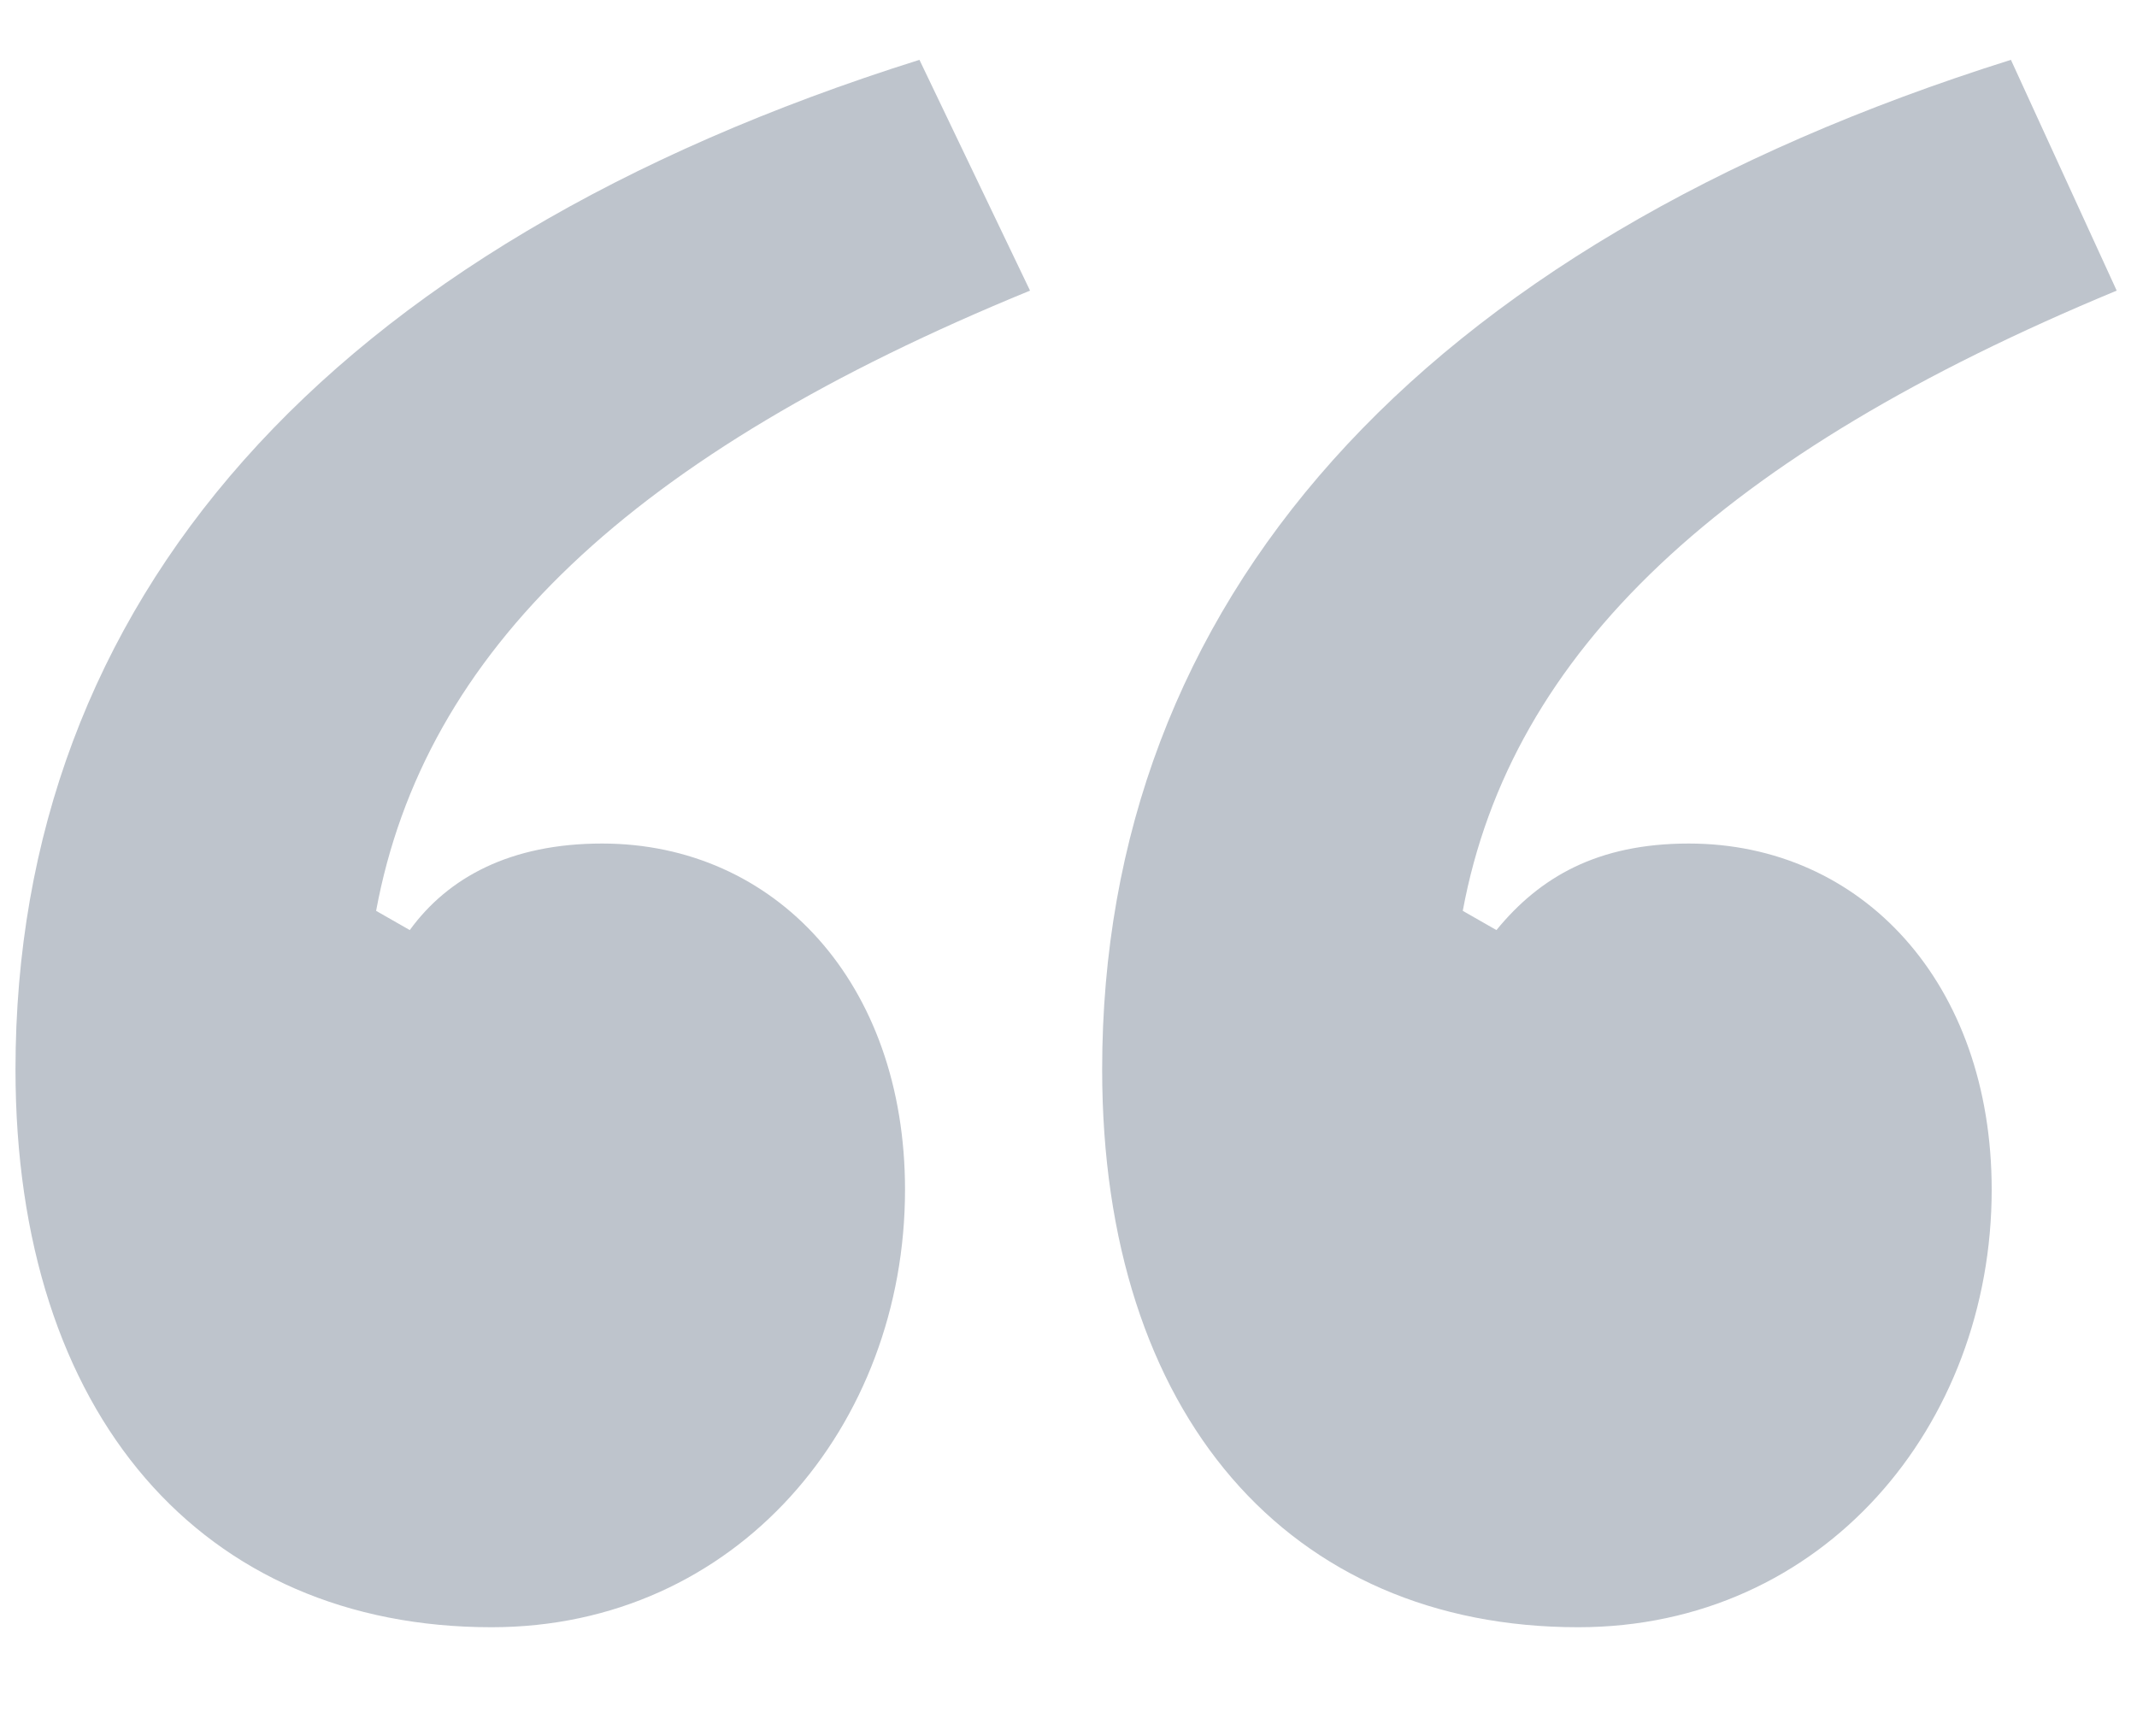 <?xml version="1.0" encoding="UTF-8"?>
<svg width="16px" height="13px" viewBox="0 0 16 13" version="1.1" xmlns="http://www.w3.org/2000/svg" xmlns:xlink="http://www.w3.org/1999/xlink">
    <title>F54016F1-E960-4060-978C-4E8A2A944716@1.00x</title>
    <g id="blog" stroke="none" stroke-width="1" fill="none" fill-rule="evenodd">
        <g id="blog-post-quotes-@wide" transform="translate(-129, -522)" fill="#BEC4CC" fill-rule="nonzero">
            <path d="M140.816,534.184 C142.652,534.184 143.912,532.672 143.912,530.908 C143.912,529.36 142.94,528.316 141.644,528.316 C140.96,528.316 140.528,528.568 140.204,528.964 L139.952,528.82 C140.312,526.876 141.896,525.4 144.848,524.176 L144.056,522.448 C139.592,523.852 137.252,526.516 137.252,530.008 C137.252,532.6 138.656,534.184 140.816,534.184 Z M132.68,534.184 C134.516,534.184 135.776,532.672 135.776,530.908 C135.776,529.36 134.804,528.316 133.508,528.316 C132.824,528.316 132.356,528.568 132.068,528.964 L131.816,528.82 C132.176,526.876 133.724,525.4 136.712,524.176 L135.884,522.448 C131.42,523.852 129.116,526.516 129.116,530.008 C129.116,532.6 130.52,534.184 132.68,534.184 Z" id="“"></path>
        </g>
    </g>
</svg>
